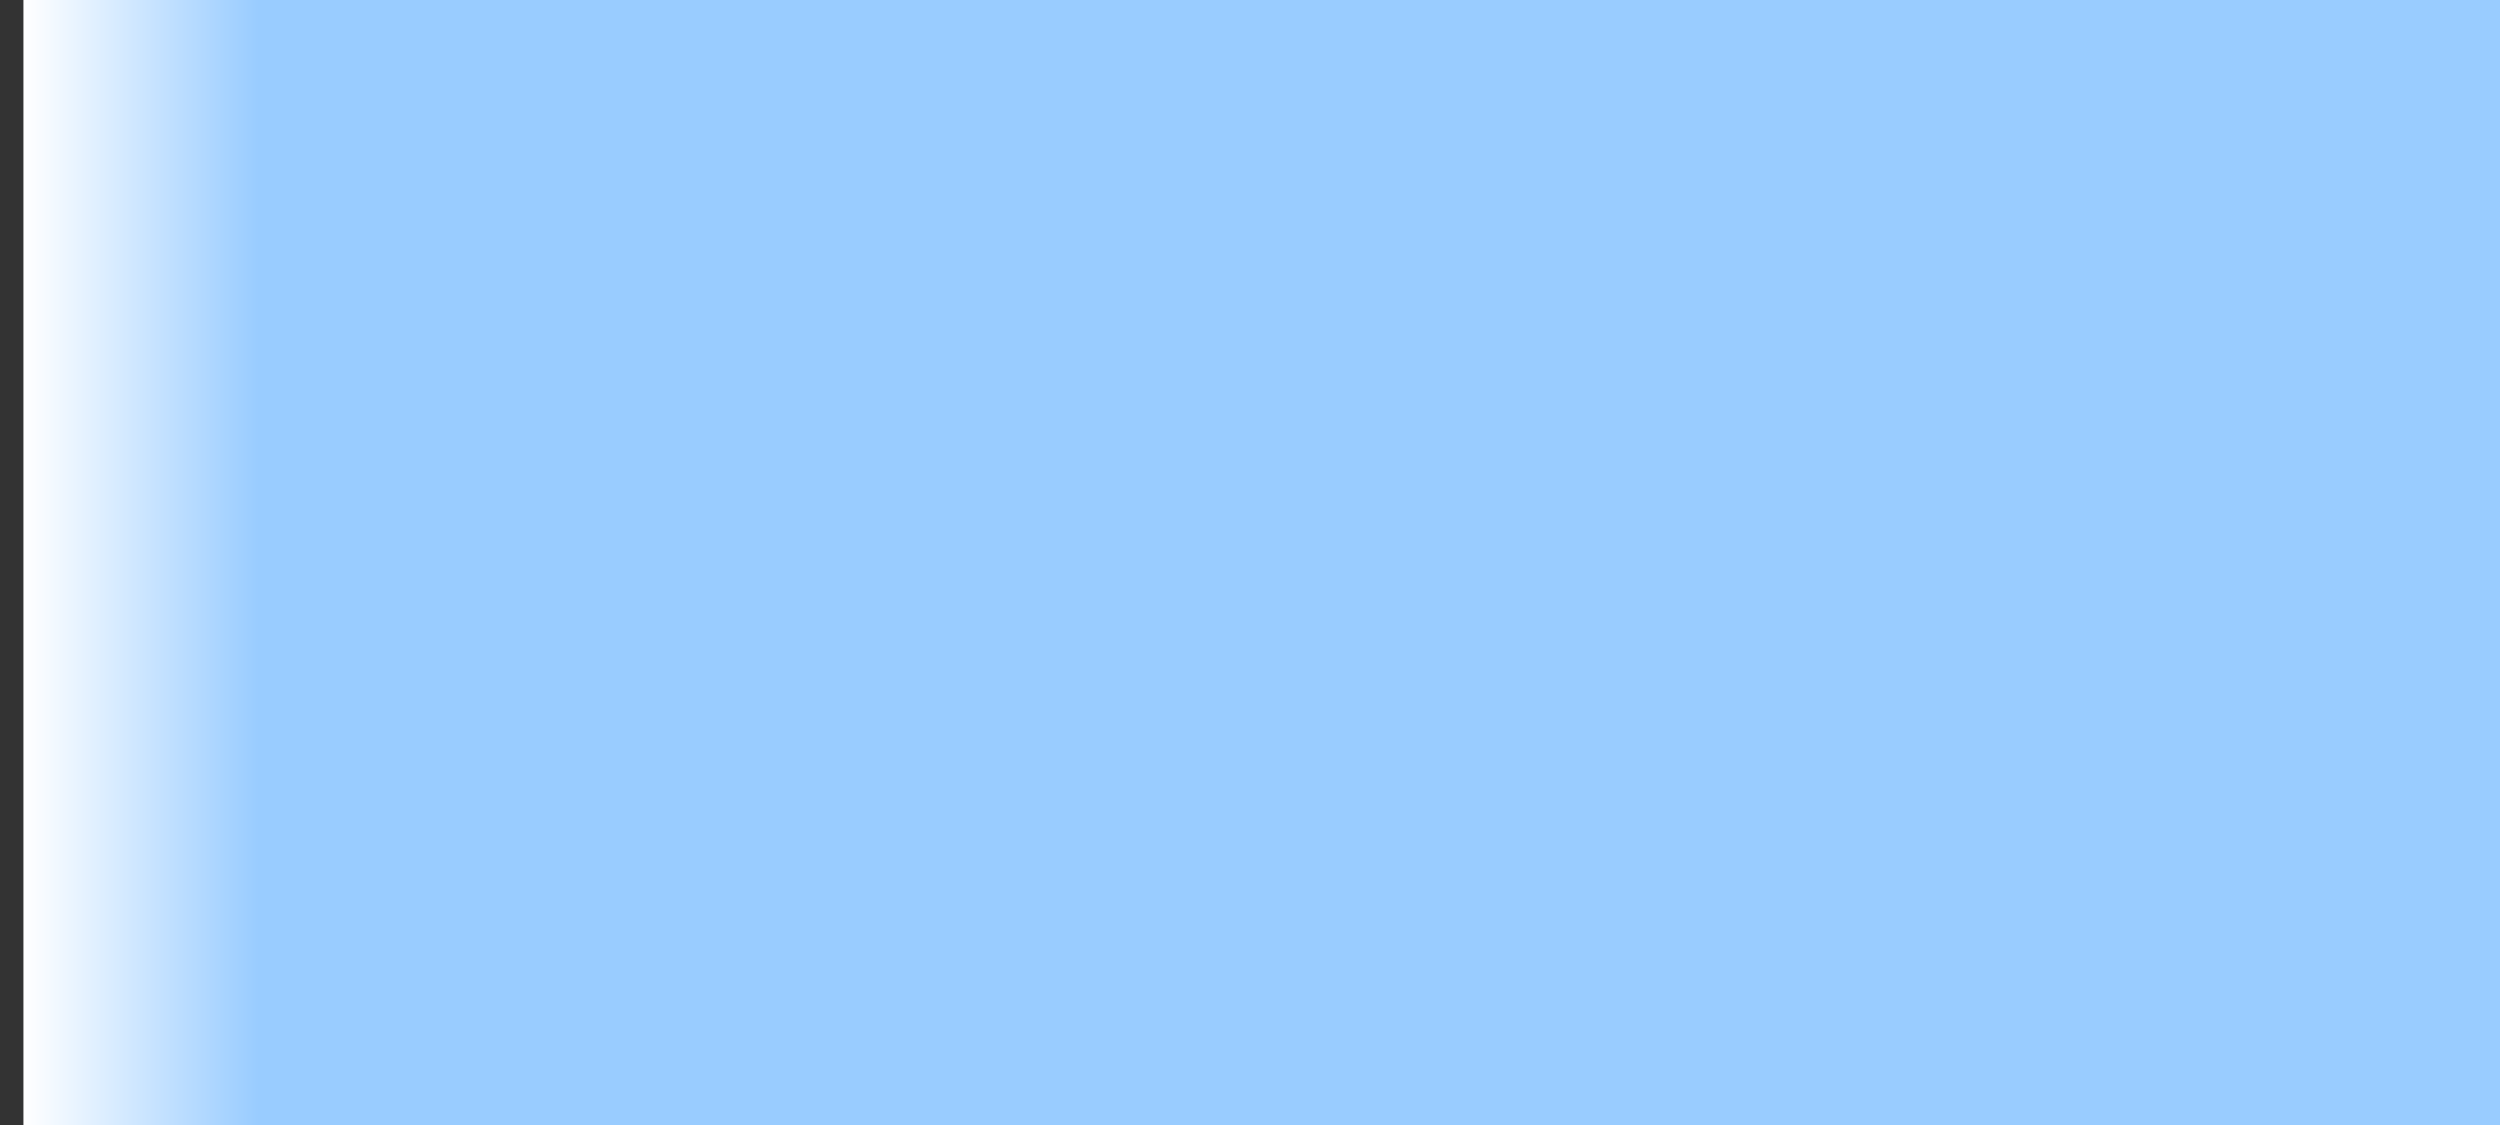 <?xml version="1.0" encoding="UTF-8" standalone="no"?>
<!DOCTYPE svg PUBLIC "-//W3C//DTD SVG 20010904//EN"
"http://www.w3.org/TR/2001/REC-SVG-20010904/DTD/svg10.dtd">
<!-- Created with Inkscape (http://www.inkscape.org/) -->
<svg
   version="1.0"
   x="0"
   y="0"
   width="10cm"
   height="4.5cm"
   id="svg1"
   sodipodi:version="0.32"
   inkscape:version="0.40"
   sodipodi:docname="chapter_flash.svg"
   sodipodi:docbase="/home/rjw57/Documents/tech_report_pretty"
   xmlns="http://www.w3.org/2000/svg"
   xmlns:cc="http://web.resource.org/cc/"
   xmlns:inkscape="http://www.inkscape.org/namespaces/inkscape"
   xmlns:sodipodi="http://sodipodi.sourceforge.net/DTD/sodipodi-0.dtd"
   xmlns:rdf="http://www.w3.org/1999/02/22-rdf-syntax-ns#"
   xmlns:dc="http://purl.org/dc/elements/1.1/"
   xmlns:xlink="http://www.w3.org/1999/xlink">
  <rect width="100%" height="100%" fill="#333333" stroke="none"/>
  <sodipodi:namedview
     id="base"
     pagecolor="#ffffff"
     bordercolor="#666666"
     borderopacity="1.0"
     inkscape:pageopacity="0.0"
     inkscape:pageshadow="2"
     inkscape:zoom="1.7366334"
     inkscape:cx="107.16157"
     inkscape:cy="-19.778897"
     inkscape:window-width="908"
     inkscape:window-height="783"
     inkscape:window-x="149"
     inkscape:window-y="49"
     inkscape:current-layer="svg1"
     showguides="true"
     inkscape:guide-bbox="true" />
  <defs
     id="defs3">
    <linearGradient
       id="linearGradient1715">
      <stop
         style="stop-color:#003366;stop-opacity:1;"
         offset="0"
         id="stop1716" />
      <stop
         style="stop-color:#0099ff;stop-opacity:1;"
         offset="1"
         id="stop1717" />
    </linearGradient>
    <linearGradient
       id="linearGradient1689">
      <stop
         style="stop-color:#003366;stop-opacity:1;"
         offset="0"
         id="stop1690" />
      <stop
         style="stop-color:#ffffff;stop-opacity:1;"
         offset="1"
         id="stop1691" />
    </linearGradient>
    <linearGradient
       id="linearGradient1683">
      <stop
         style="stop-color:#99ccff;stop-opacity:1;"
         offset="0"
         id="stop1684" />
      <stop
         style="stop-color:#ffffff;stop-opacity:1;"
         offset="1"
         id="stop1685" />
    </linearGradient>
    <linearGradient
       x1="1096.559"
       y1="115.836"
       x2="1236.546"
       y2="115.836"
       id="linearGradient1686"
       xlink:href="#linearGradient1683"
       gradientUnits="userSpaceOnUse"
       gradientTransform="matrix(0.253,0,0,2.531,93.849,189.778)" />
    <linearGradient
       x1="742.816"
       y1="365.506"
       x2="801.281"
       y2="365.506"
       id="linearGradient1688"
       xlink:href="#linearGradient1689"
       gradientUnits="userSpaceOnUse"
       gradientTransform="scale(0.5,2)" />
    <linearGradient
       x1="1096.559"
       y1="115.836"
       x2="1236.546"
       y2="115.836"
       id="linearGradient1695"
       xlink:href="#linearGradient1683"
       gradientUnits="userSpaceOnUse"
       gradientTransform="matrix(0.253,0,0,2.531,93.849,189.778)" />
    <linearGradient
       x1="742.816"
       y1="365.506"
       x2="801.281"
       y2="365.506"
       id="linearGradient1696"
       xlink:href="#linearGradient1689"
       gradientUnits="userSpaceOnUse"
       gradientTransform="scale(0.5,2)" />
    <defs
       id="defs953"
       style="fill:#ffffff;fill-opacity:1;" />
    <sodipodi:namedview
       id="namedview1077"
       pagecolor="#ffffff"
       bordercolor="#666666"
       borderopacity="1.0"
       inkscape:pageopacity="0.0"
       inkscape:pageshadow="2"
       inkscape:zoom="2.4559706"
       inkscape:cx="151.77472"
       inkscape:cy="78.534102"
       inkscape:window-width="942"
       inkscape:window-height="712"
       inkscape:window-x="259"
       inkscape:window-y="151"
       style="fill:#ffffff;fill-opacity:1;" />
    <sodipodi:namedview
       id="namedview1163"
       pagecolor="#ffffff"
       bordercolor="#666666"
       borderopacity="1.0"
       inkscape:pageopacity="0.0"
       inkscape:pageshadow="2"
       inkscape:zoom="1.7366334"
       inkscape:cx="107.16157"
       inkscape:cy="233.58488"
       inkscape:window-width="908"
       inkscape:window-height="783"
       inkscape:window-x="5"
       inkscape:window-y="47"
       inkscape:current-layer="svg1" />
    <defs
       id="defs1164">
      <linearGradient
         id="linearGradient1165">
        <stop
           style="stop-color:#003366;stop-opacity:1;"
           offset="0"
           id="stop1166" />
        <stop
           style="stop-color:#0099ff;stop-opacity:1;"
           offset="1"
           id="stop1167" />
      </linearGradient>
      <linearGradient
         id="linearGradient1168">
        <stop
           style="stop-color:#003366;stop-opacity:1;"
           offset="0"
           id="stop1169" />
        <stop
           style="stop-color:#ffffff;stop-opacity:1;"
           offset="1"
           id="stop1170" />
      </linearGradient>
      <linearGradient
         id="linearGradient1171">
        <stop
           style="stop-color:#99ccff;stop-opacity:1;"
           offset="0"
           id="stop1172" />
        <stop
           style="stop-color:#ccffff;stop-opacity:1;"
           offset="1"
           id="stop1173" />
      </linearGradient>
      <linearGradient
         x1="1096.559"
         y1="115.836"
         x2="1236.546"
         y2="115.836"
         id="linearGradient1174"
         xlink:href="#linearGradient1683"
         gradientUnits="userSpaceOnUse"
         gradientTransform="matrix(0.253,0,0,2.531,93.849,189.778)" />
      <linearGradient
         x1="742.816"
         y1="365.506"
         x2="801.281"
         y2="365.506"
         id="linearGradient1175"
         xlink:href="#linearGradient1689"
         gradientUnits="userSpaceOnUse"
         gradientTransform="scale(0.5,2)" />
      <linearGradient
         x1="1096.559"
         y1="115.836"
         x2="1236.546"
         y2="115.836"
         id="linearGradient1176"
         xlink:href="#linearGradient1683"
         gradientUnits="userSpaceOnUse"
         gradientTransform="matrix(0.253,0,0,2.531,93.849,189.778)" />
      <linearGradient
         x1="742.816"
         y1="365.506"
         x2="801.281"
         y2="365.506"
         id="linearGradient1177"
         xlink:href="#linearGradient1689"
         gradientUnits="userSpaceOnUse"
         gradientTransform="scale(0.5,2)" />
    </defs>
    <linearGradient
       inkscape:collect="always"
       xlink:href="#linearGradient1683"
       id="linearGradient1207"
       gradientUnits="userSpaceOnUse"
       gradientTransform="matrix(0.253,0,0,1.266,-316.535,-235.183)"
       x1="1096.559"
       y1="115.836"
       x2="1236.546"
       y2="115.836" />
  </defs>
  <rect
     style="fill:#99ccff;fill-opacity:1;fill-rule:evenodd;stroke:none;stroke-opacity:0.941"
     id="rect1134"
     width="389.764"
     height="177.165"
     x="35.433"
     y="-7.1127586e-05" />
  <rect
     width="35.433"
     height="177.165"
     x="-38.976"
     y="-177.165"
     style="fill:url(#linearGradient1207);fill-opacity:1;fill-rule:evenodd;stroke:none;stroke-opacity:1"
     id="rect1061"
     transform="scale(-1,-1)" />
</svg>

